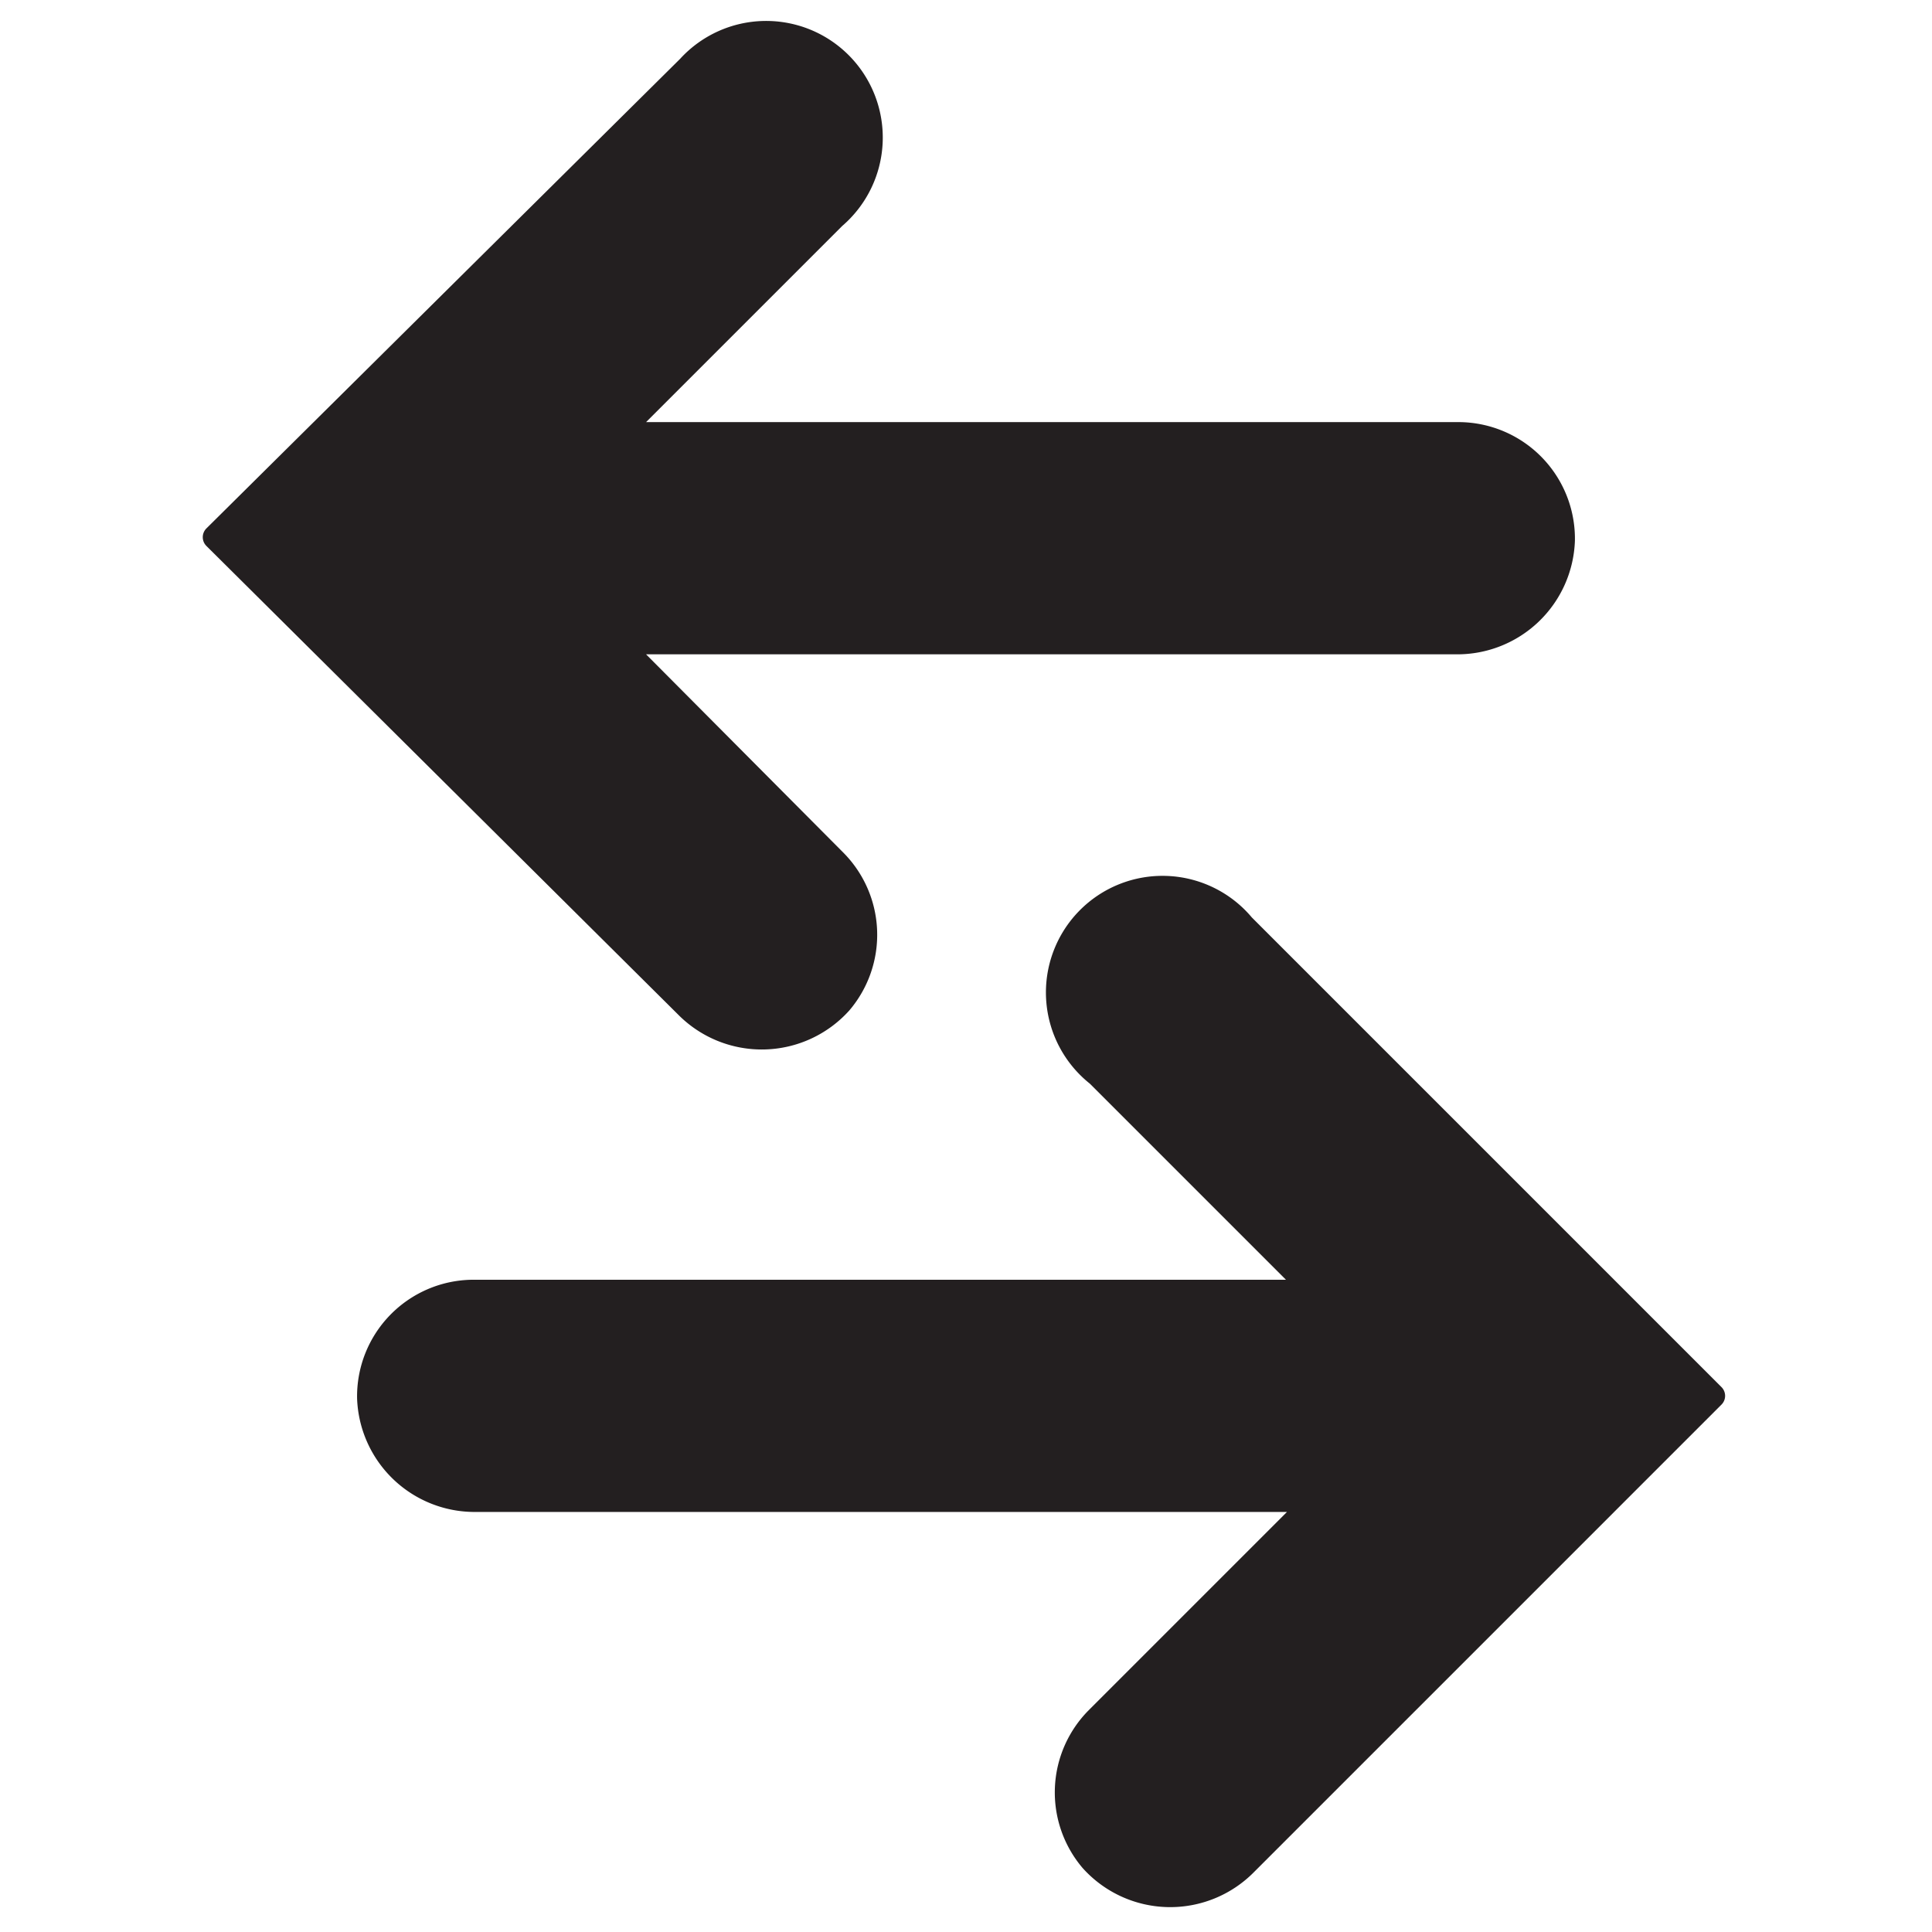 <svg xmlns="http://www.w3.org/2000/svg" viewBox="0 0 18.72 18.72"><title>flip</title><g id="Layer_3" data-name="Layer 3"><path d="M8.23,9.79a1.13,1.13,0,0,0-.06-1.53L6.26,6.34h7.85a1.14,1.14,0,0,0,1.15-1.1,1.13,1.13,0,0,0-1.12-1.15H6.26l1.9-1.9A1.13,1.13,0,1,0,6.59.57L2,5.12a.12.12,0,0,0,0,.17L6.57,9.83A1.14,1.14,0,0,0,8.23,9.79Z" style="fill:#231f20"/><path d="M10.49,18.1a1.13,1.13,0,0,1,.06-1.53l1.92-1.92H4.61a1.14,1.14,0,0,1-1.15-1.1,1.13,1.13,0,0,1,1.12-1.15h7.88l-1.9-1.9a1.13,1.13,0,1,1,1.57-1.61l4.55,4.55a.12.12,0,0,1,0,.17l-4.53,4.53A1.14,1.14,0,0,1,10.49,18.1Z" style="fill:#231f20"/></g></svg>
